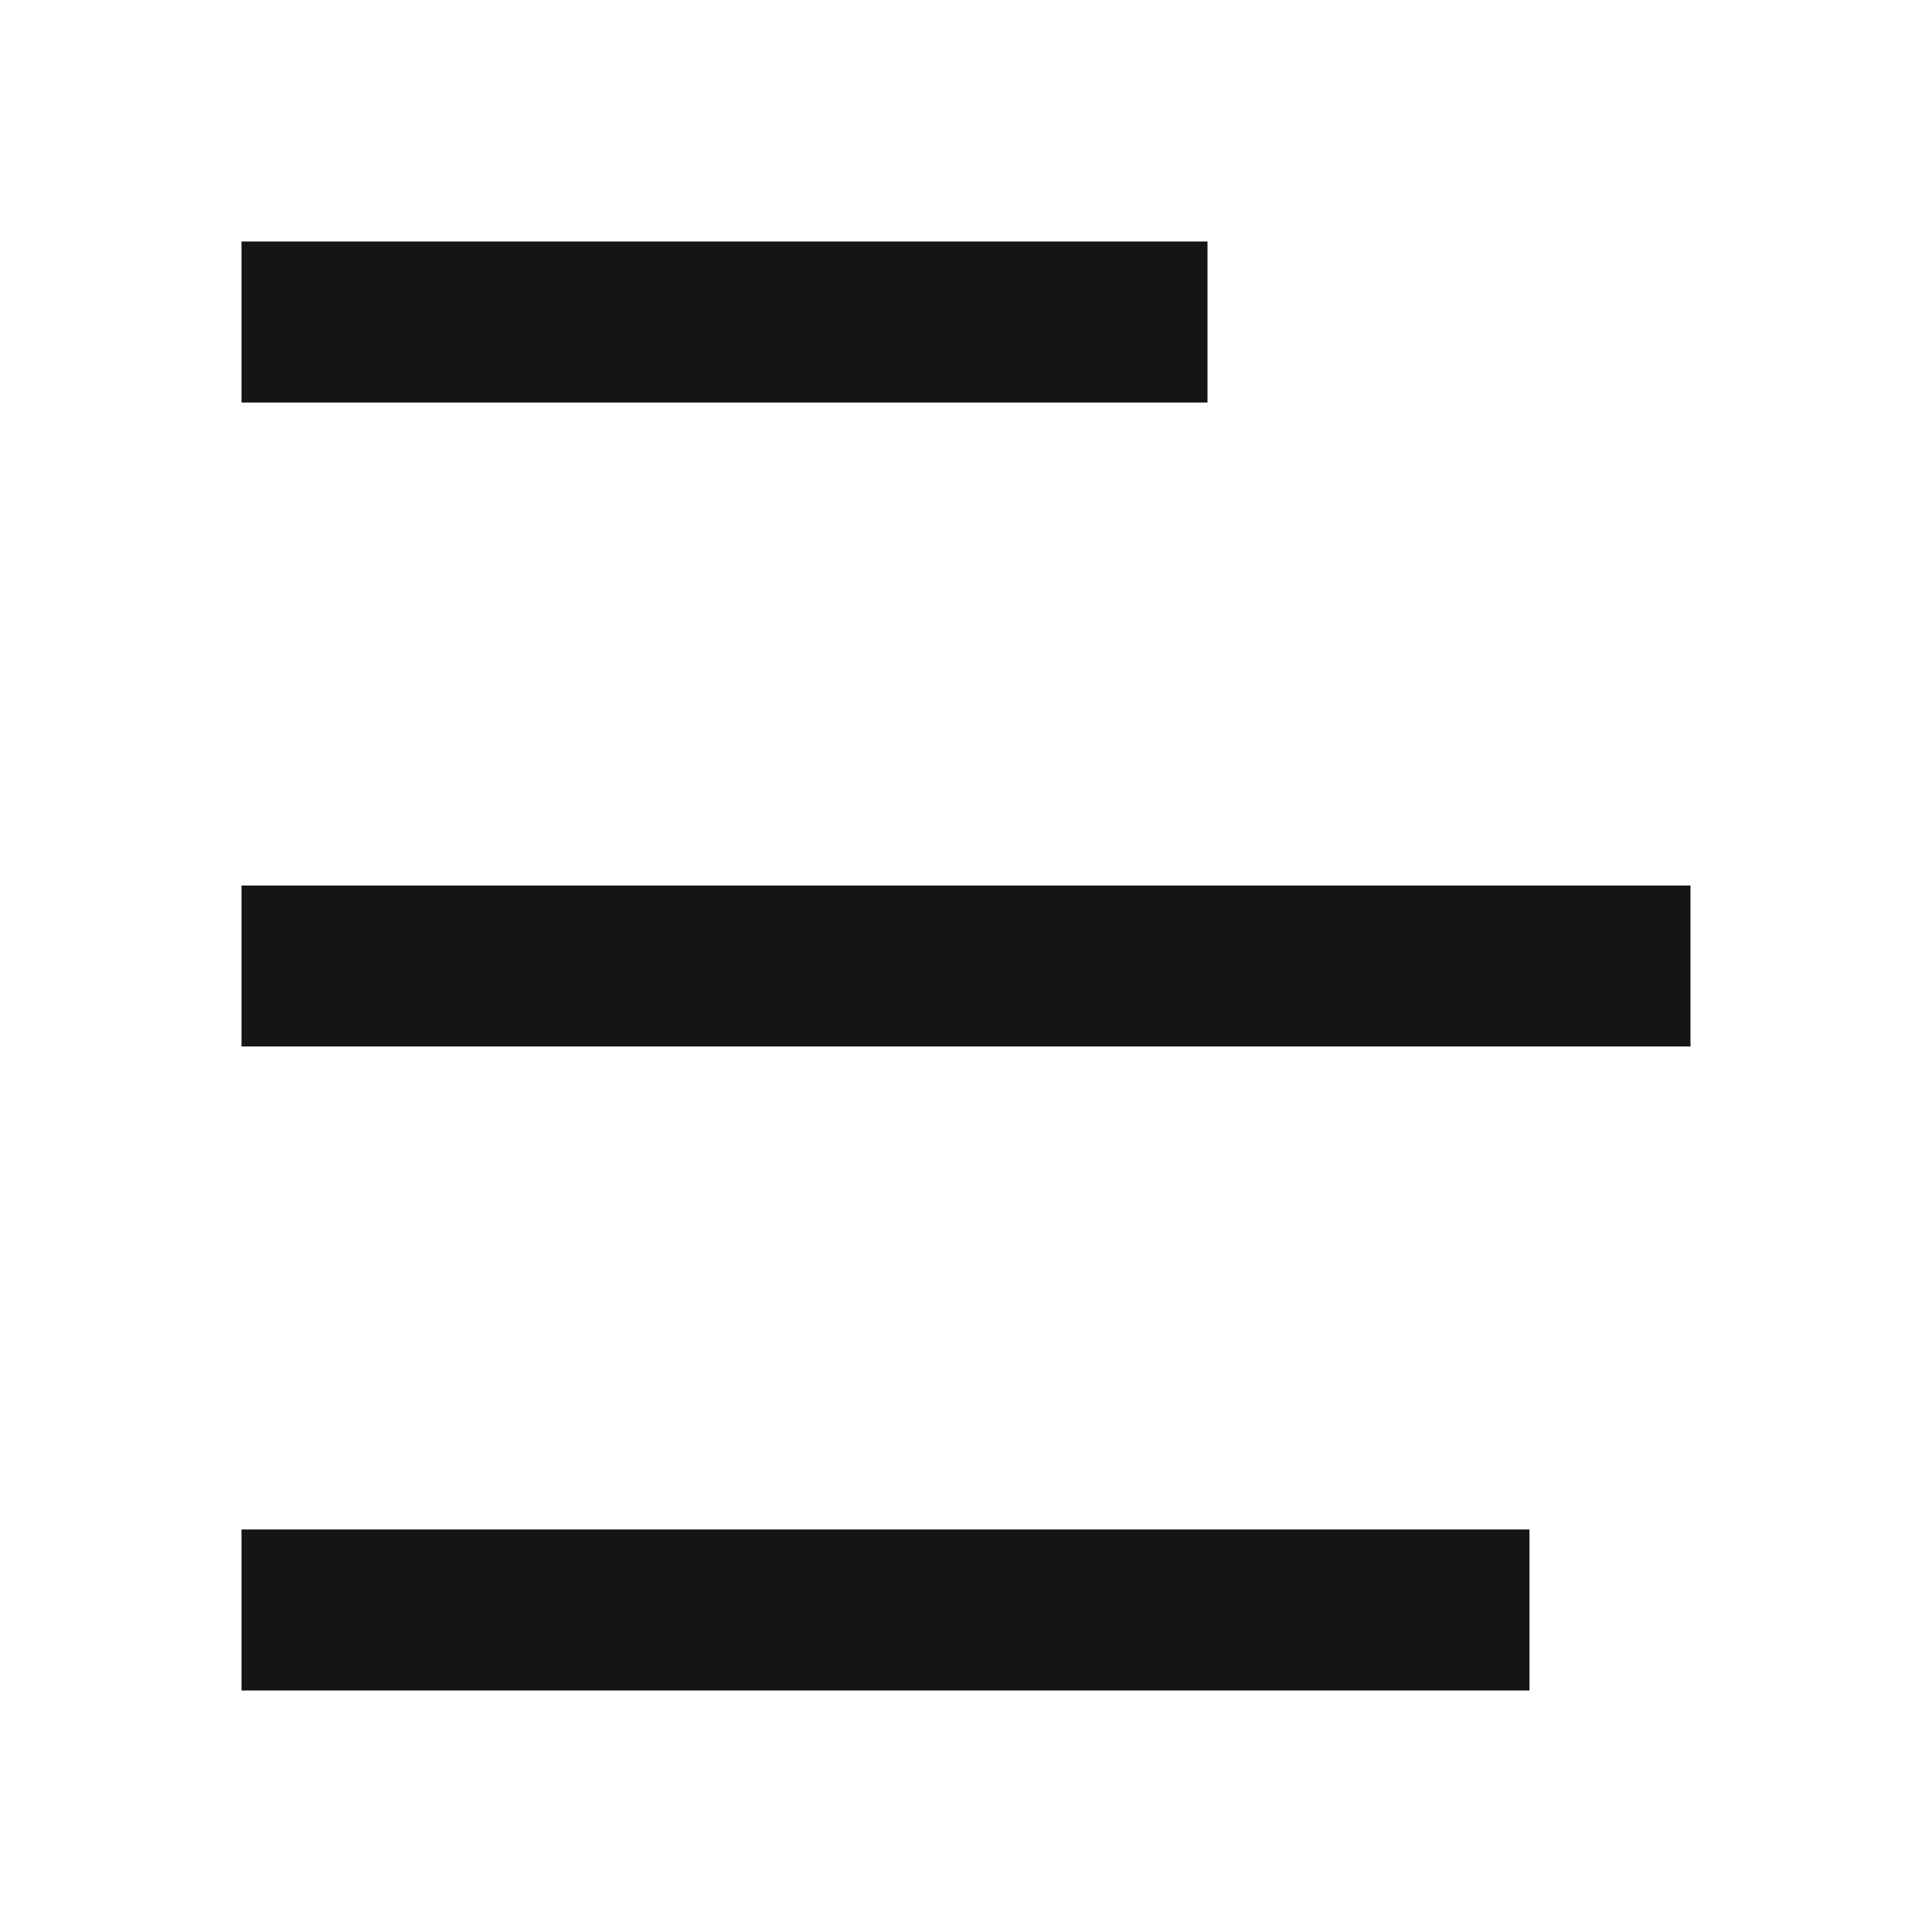 <svg width="26" height="26" viewBox="0 0 26 26" fill="none" xmlns="http://www.w3.org/2000/svg">
<path d="M3.25 3.25H16.25V5.417H3.25V3.25Z" fill="#151516"/>
<path d="M3.25 11.917H22.75V14.083H3.25V11.917Z" fill="#151516"/>
<path d="M3.25 20.583H20.583V22.75H3.25V20.583Z" fill="#151516"/>
</svg>
